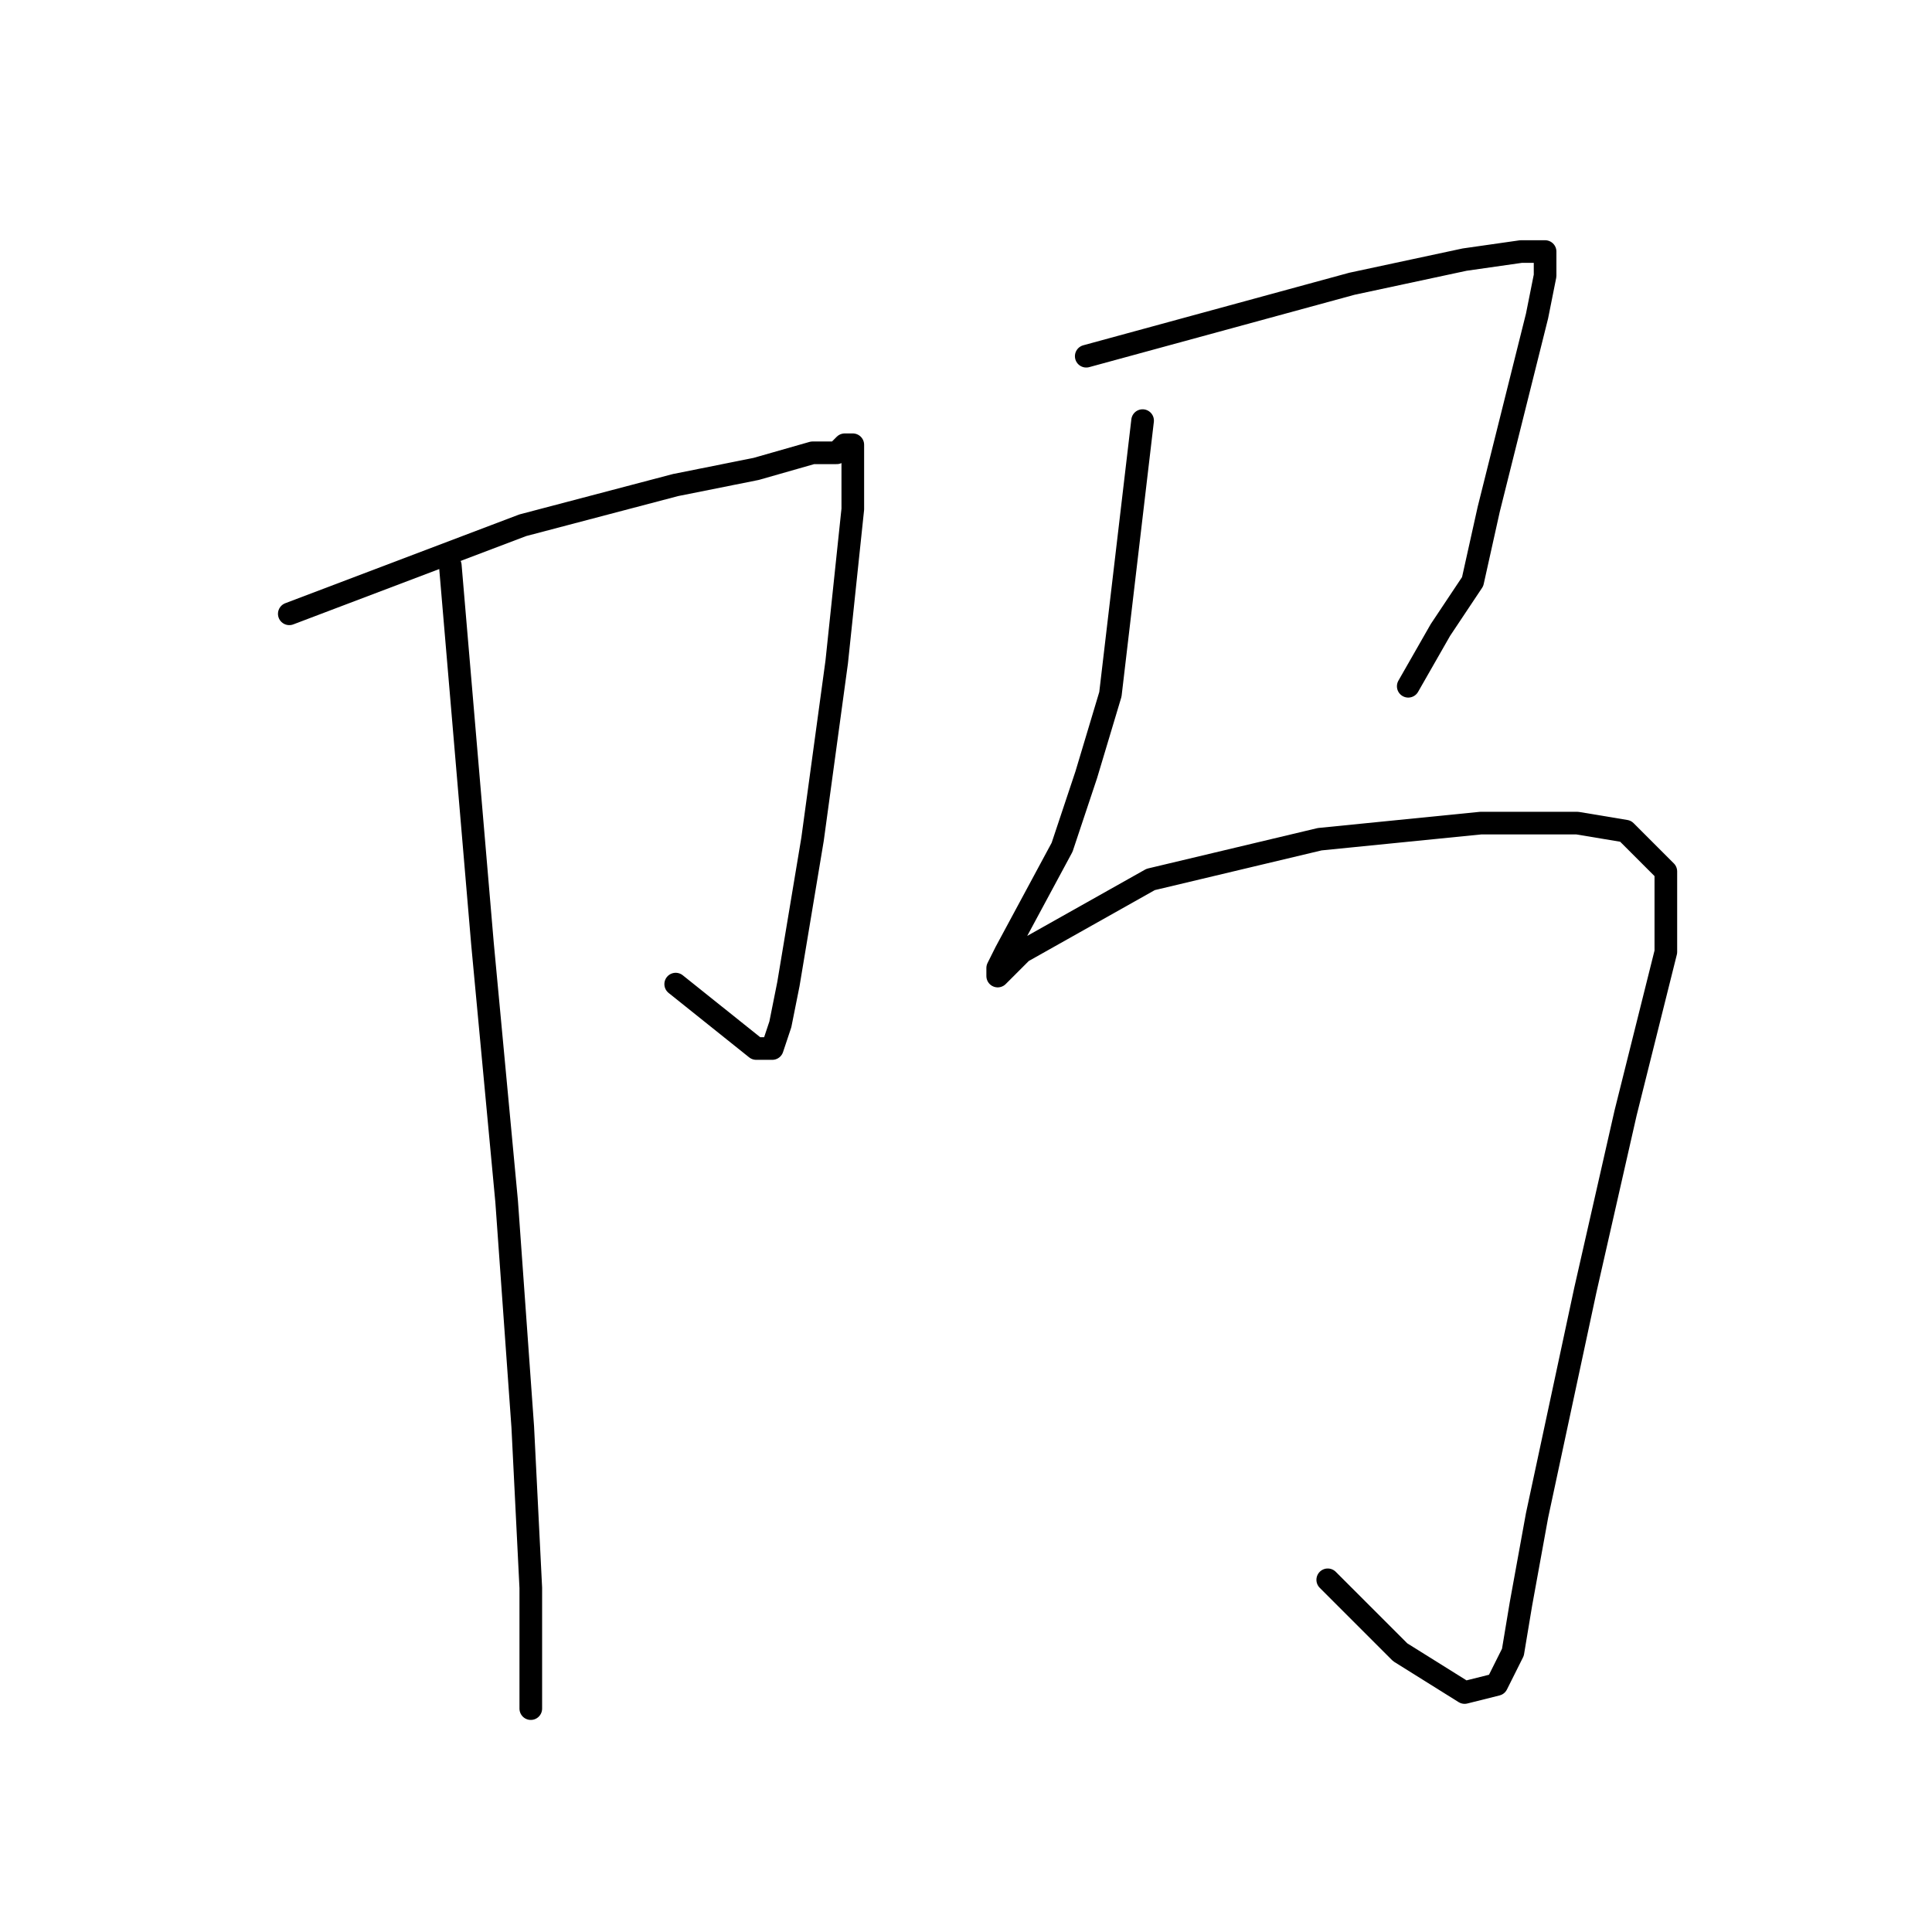 <?xml version="1.0" standalone="no"?>
    <svg width="256" height="256" xmlns="http://www.w3.org/2000/svg" version="1.1">
    <polyline stroke="black" stroke-width="3" stroke-linecap="round" fill="transparent" stroke-linejoin="round" points="38.333 81.333 69.267 69.6 89.533 64.267 100.2 62.133 107.667 60 110.867 60 111.933 58.933 113 58.933 113 61.067 113 67.467 110.867 87.733 107.667 111.2 104.467 130.4 103.4 135.733 102.333 138.933 100.2 138.933 89.533 130.4 89.533 130.4 " />
        <polyline stroke="black" stroke-width="3" stroke-linecap="round" fill="transparent" stroke-linejoin="round" points="59.667 74.933 63.933 125.067 67.133 159.2 69.267 189.067 70.333 210.4 70.333 223.2 70.333 226.4 70.333 226.4 " />
        <polyline stroke="black" stroke-width="3" stroke-linecap="round" fill="transparent" stroke-linejoin="round" points="143.933 47.2 179.133 37.6 194.067 34.4 201.533 33.333 203.667 33.333 204.733 33.333 204.733 36.533 203.667 41.867 197.267 67.467 195.133 77.067 190.867 83.467 186.6 90.933 186.6 90.933 " />
        <polyline stroke="black" stroke-width="3" stroke-linecap="round" fill="transparent" stroke-linejoin="round" points="151.4 55.733 147.133 92 143.933 102.667 140.733 112.267 133.267 126.133 132.2 128.267 132.2 129.333 135.4 126.133 152.467 116.533 174.867 111.2 196.2 109.067 209 109.067 215.4 110.133 220.733 115.467 220.733 126.133 215.4 147.467 210.067 170.933 203.667 200.8 201.533 212.533 200.467 218.933 198.333 223.2 194.067 224.267 185.533 218.933 175.933 209.333 175.933 209.333 " />
        </svg>